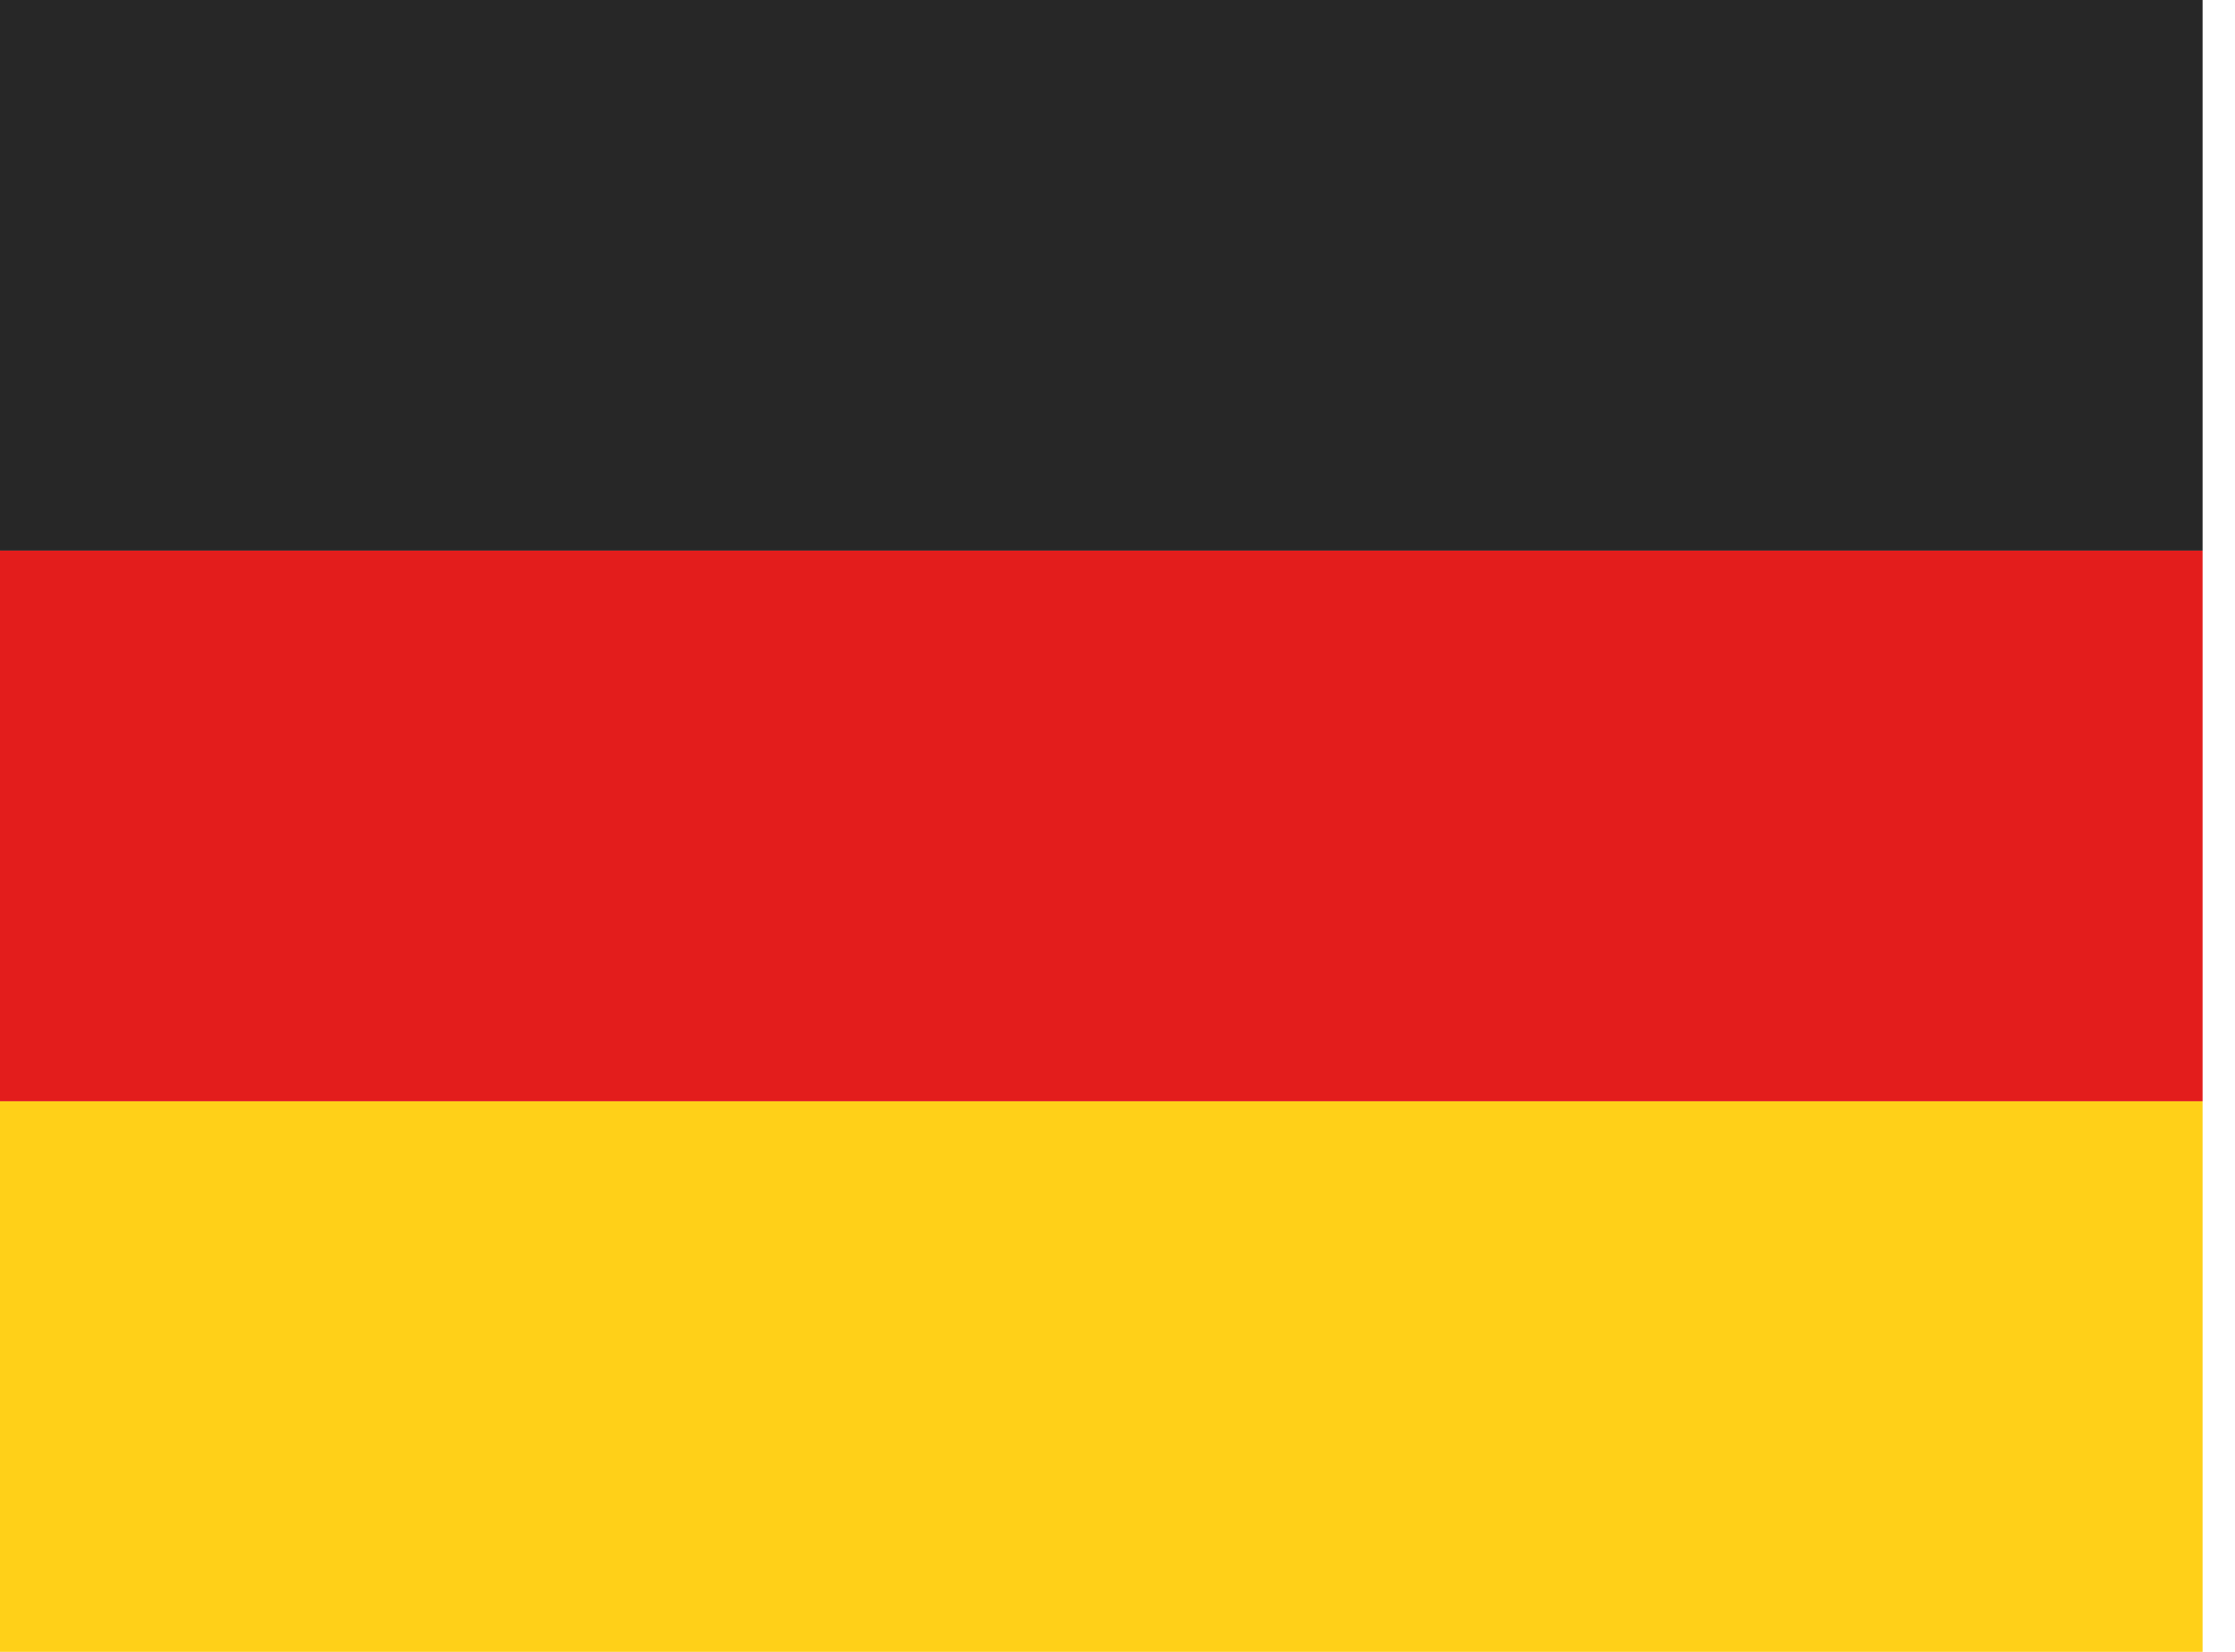 <svg preserveAspectRatio="none" width="100%" height="100%" overflow="visible" style="display: block;" viewBox="0 0 46 34" fill="none" xmlns="http://www.w3.org/2000/svg">
<g id="contents">
<path id="bottom" fill-rule="evenodd" clip-rule="evenodd" d="M4.06802e-05 22.667H45.333V34H4.06802e-05V22.667Z" fill="#FFD018"/>
<path id="middle" fill-rule="evenodd" clip-rule="evenodd" d="M4.06802e-05 11.333H45.333V22.667H4.06802e-05V11.333Z" fill="#E31D1C"/>
<path id="middle_2" fill-rule="evenodd" clip-rule="evenodd" d="M4.06802e-05 0H45.333V11.333H4.06802e-05V0Z" fill="#272727"/>
</g>
</svg>
